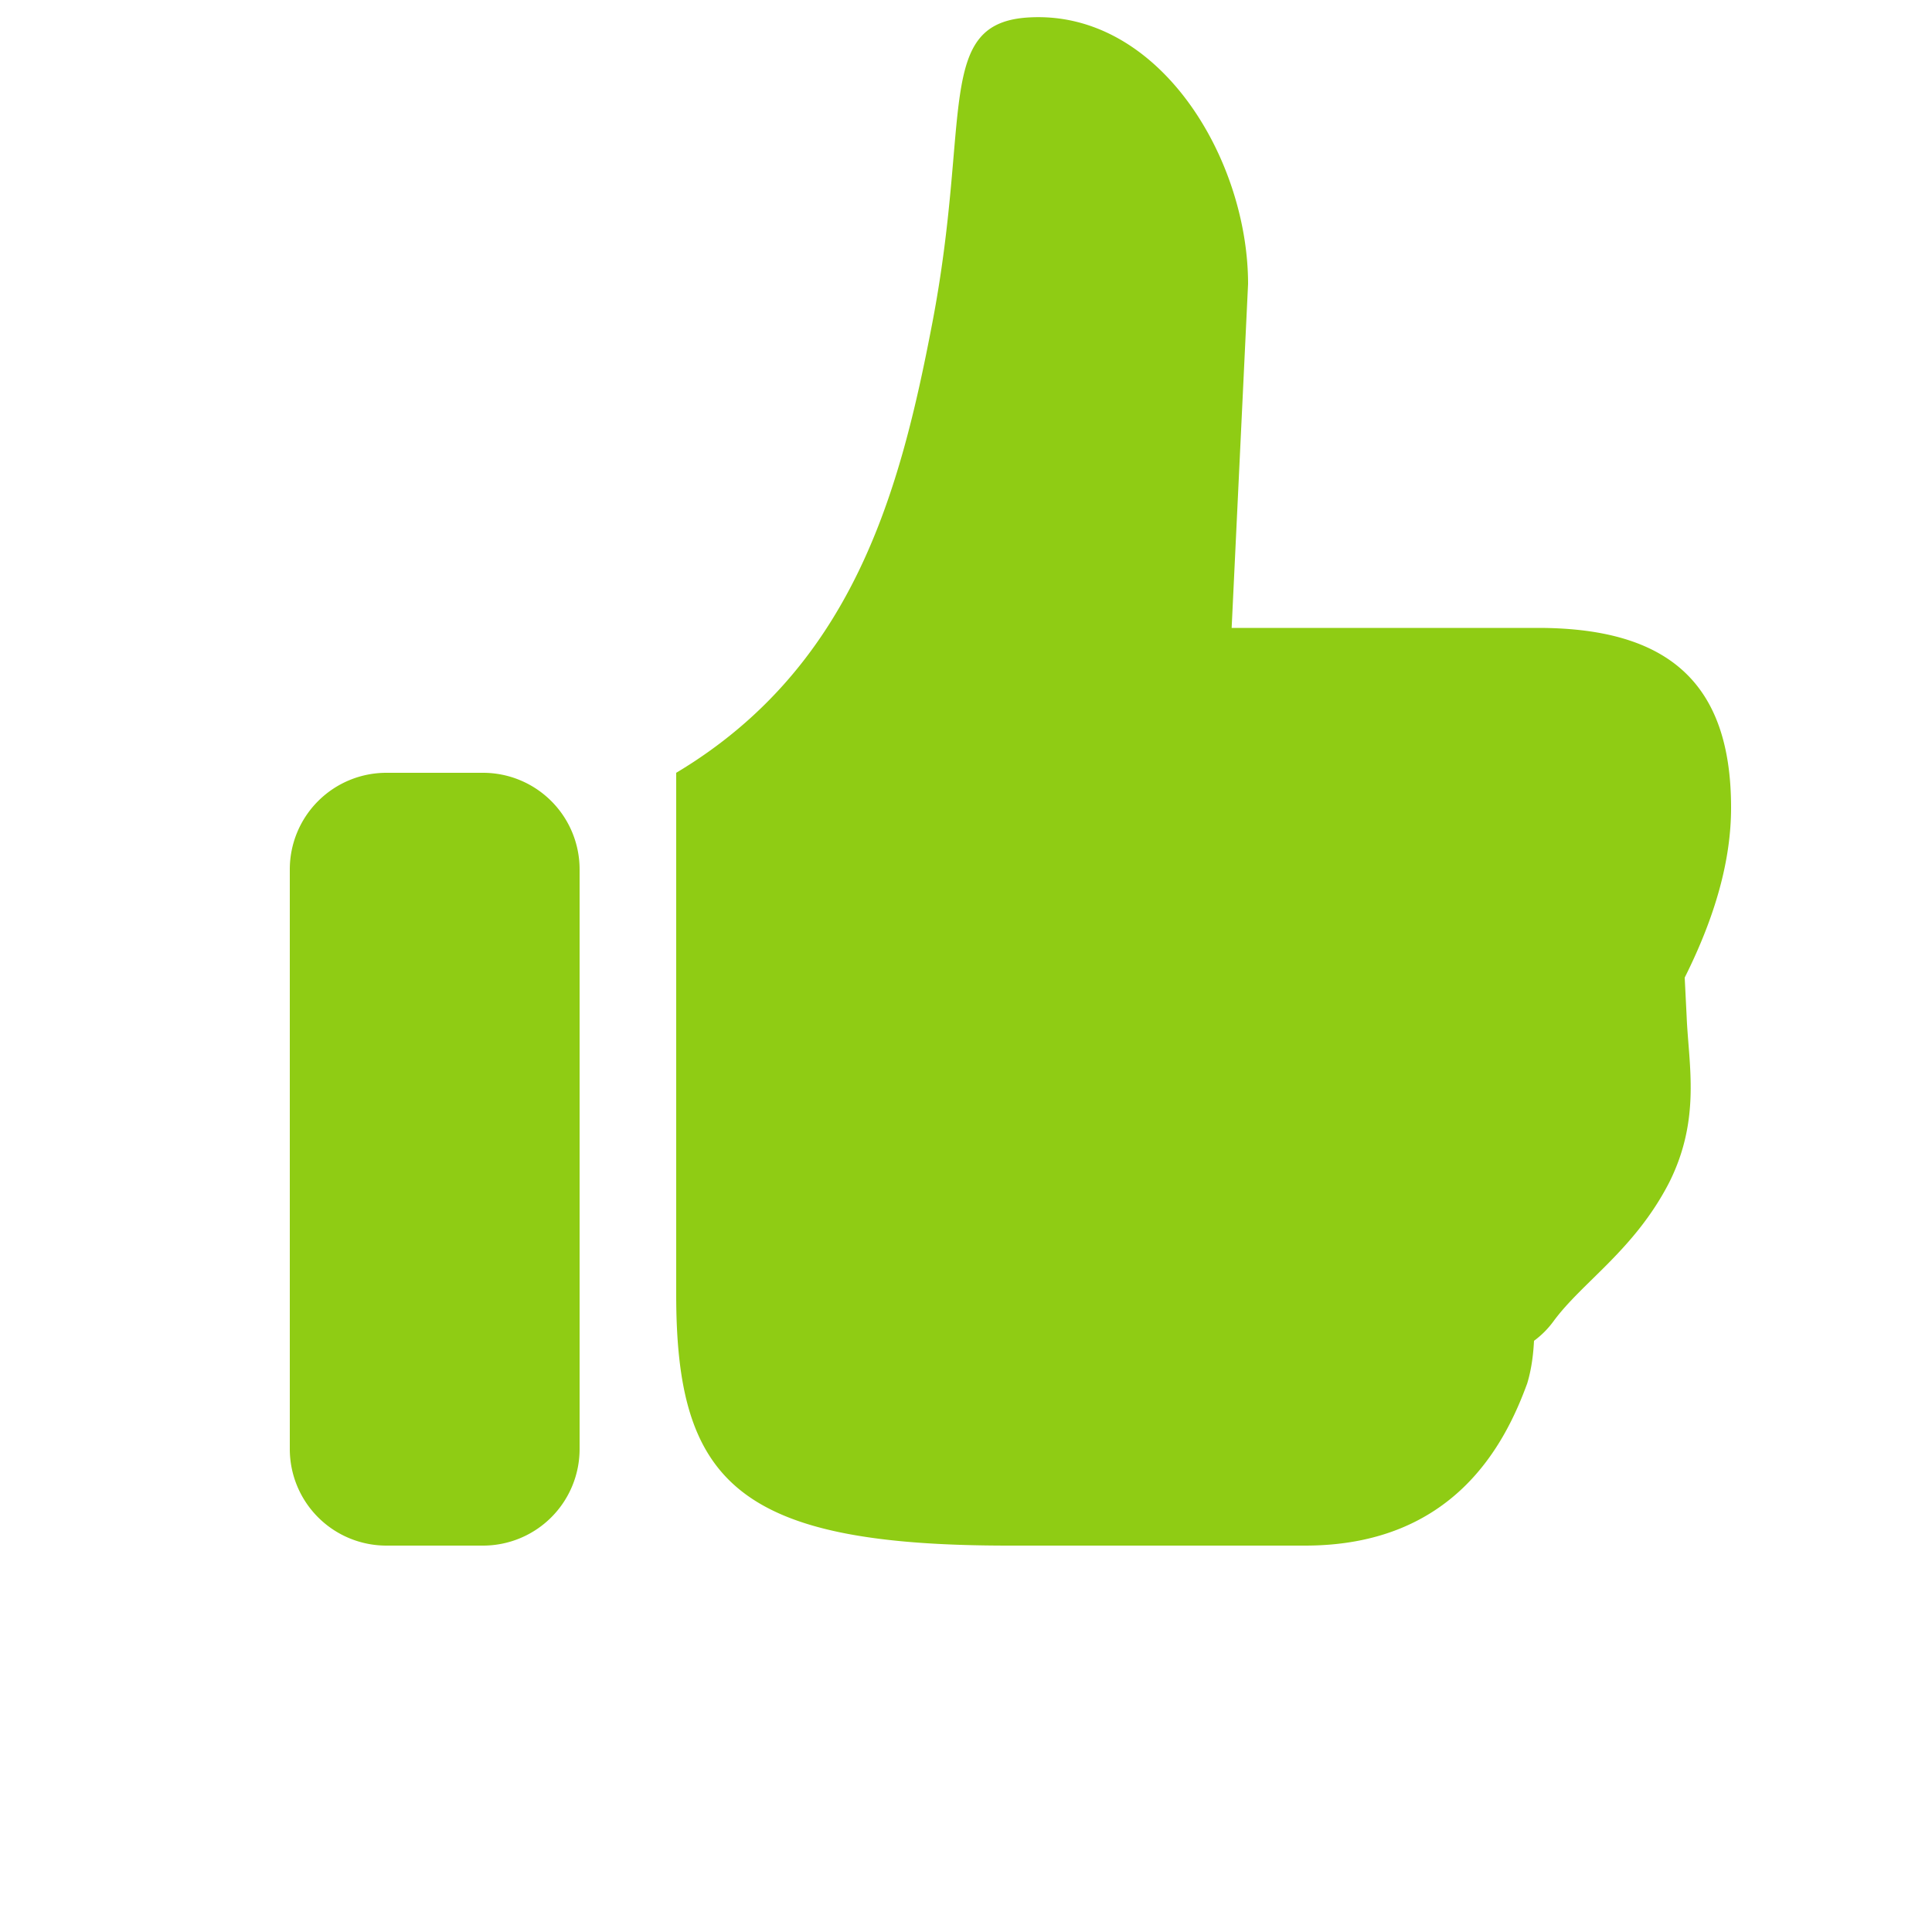 <svg xmlns="http://www.w3.org/2000/svg" width="20" height="20" fill="none"><path d="M10.66.18c1.34-.07 2.26 1.46 2.26 2.76l-.17 3.56h3.17c1.35 0 2 .57 2 1.86 0 .54-.16 1.12-.48 1.76l.02.4c.02.5.15 1.06-.18 1.72-.36.7-.9 1.03-1.2 1.44a.93.93 0 0 1-.2.2c-.01.2-.04.34-.07.44-.23.63-.76 1.68-2.3 1.68h-3.07C7.64 16 7 15.35 7 13.4V8c1.84-1.1 2.32-2.93 2.65-4.65.41-2.14.02-3.12 1.01-3.17zM4 8h1a1 1 0 0 1 1 1v6a1 1 0 0 1-1 1H4a1 1 0 0 1-1-1V9a1 1 0 0 1 1-1z" fill="#8fcc14"/></svg>
